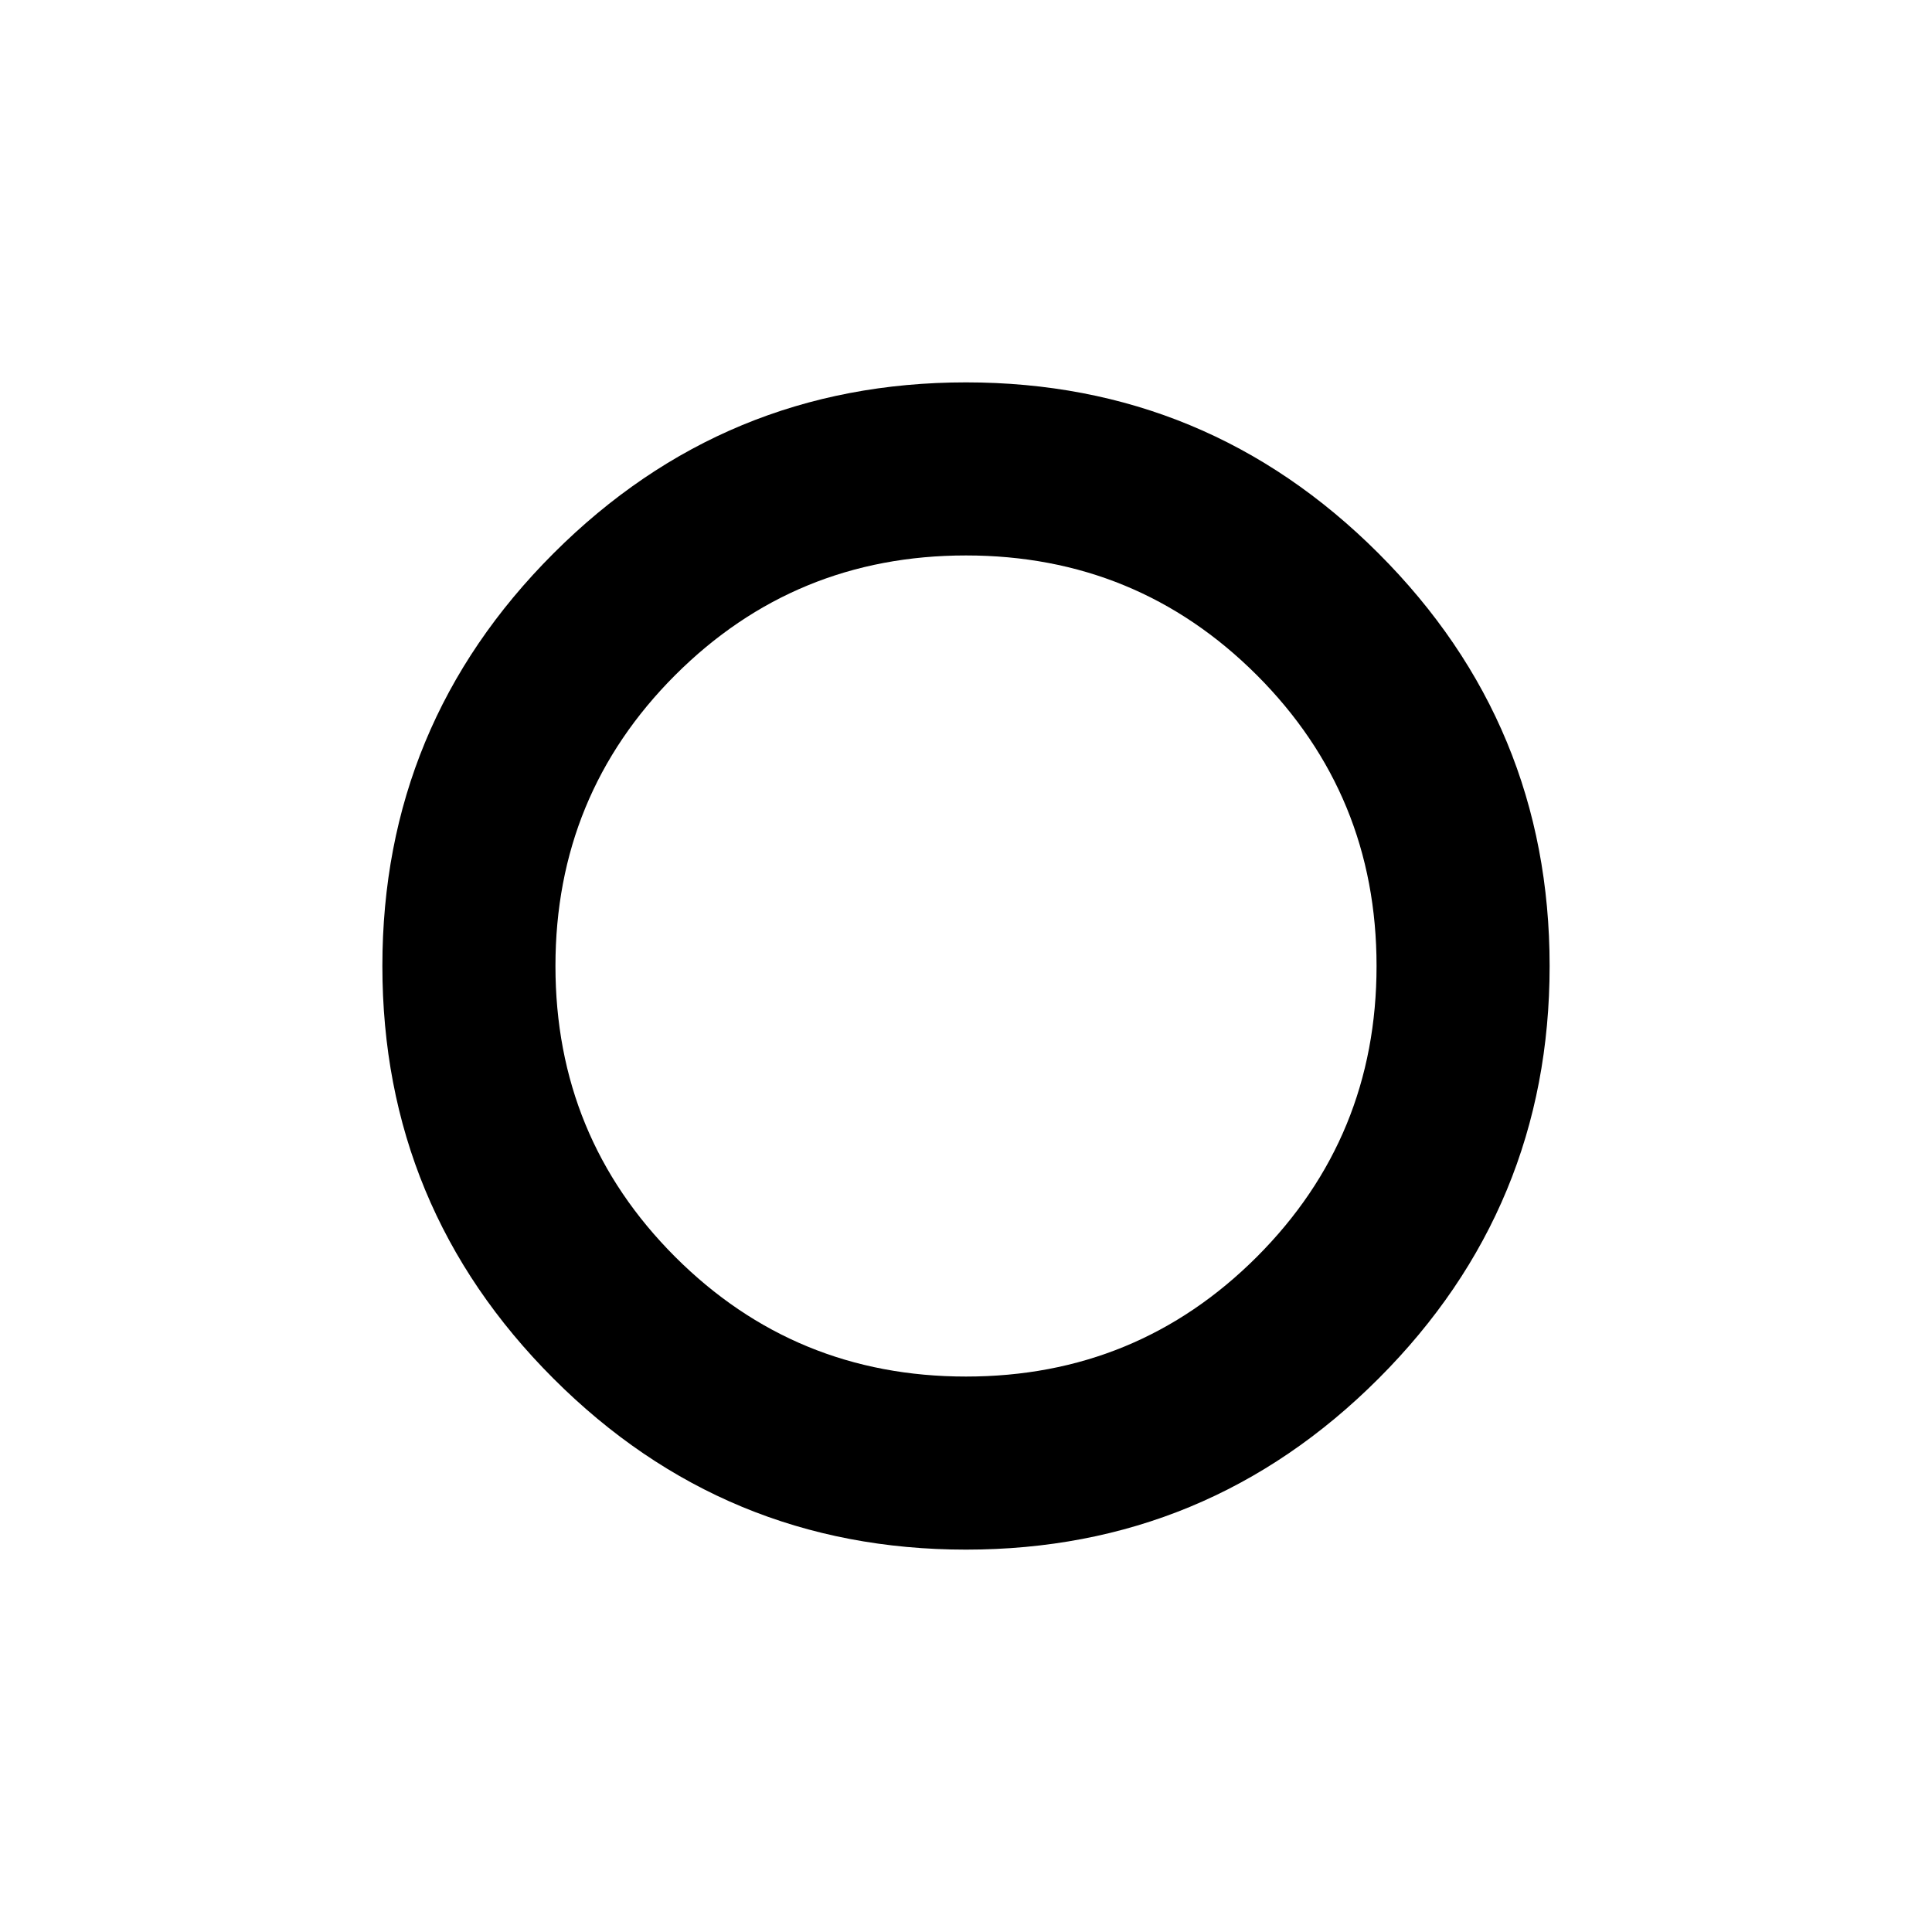<svg xmlns="http://www.w3.org/2000/svg" height="24" width="24"><path d="M12 12Zm0 7.25q-3 0-5.125-2.125T4.75 12q0-3 2.125-5.125T12 4.75q3 0 5.125 2.125T19.25 12q0 3-2.125 5.125T12 19.25Zm0-2.15q2.125 0 3.613-1.487Q17.1 14.125 17.1 12t-1.487-3.613Q14.125 6.9 12 6.9T8.387 8.387Q6.9 9.875 6.9 12t1.487 3.613Q9.875 17.1 12 17.1Z"/></svg>
